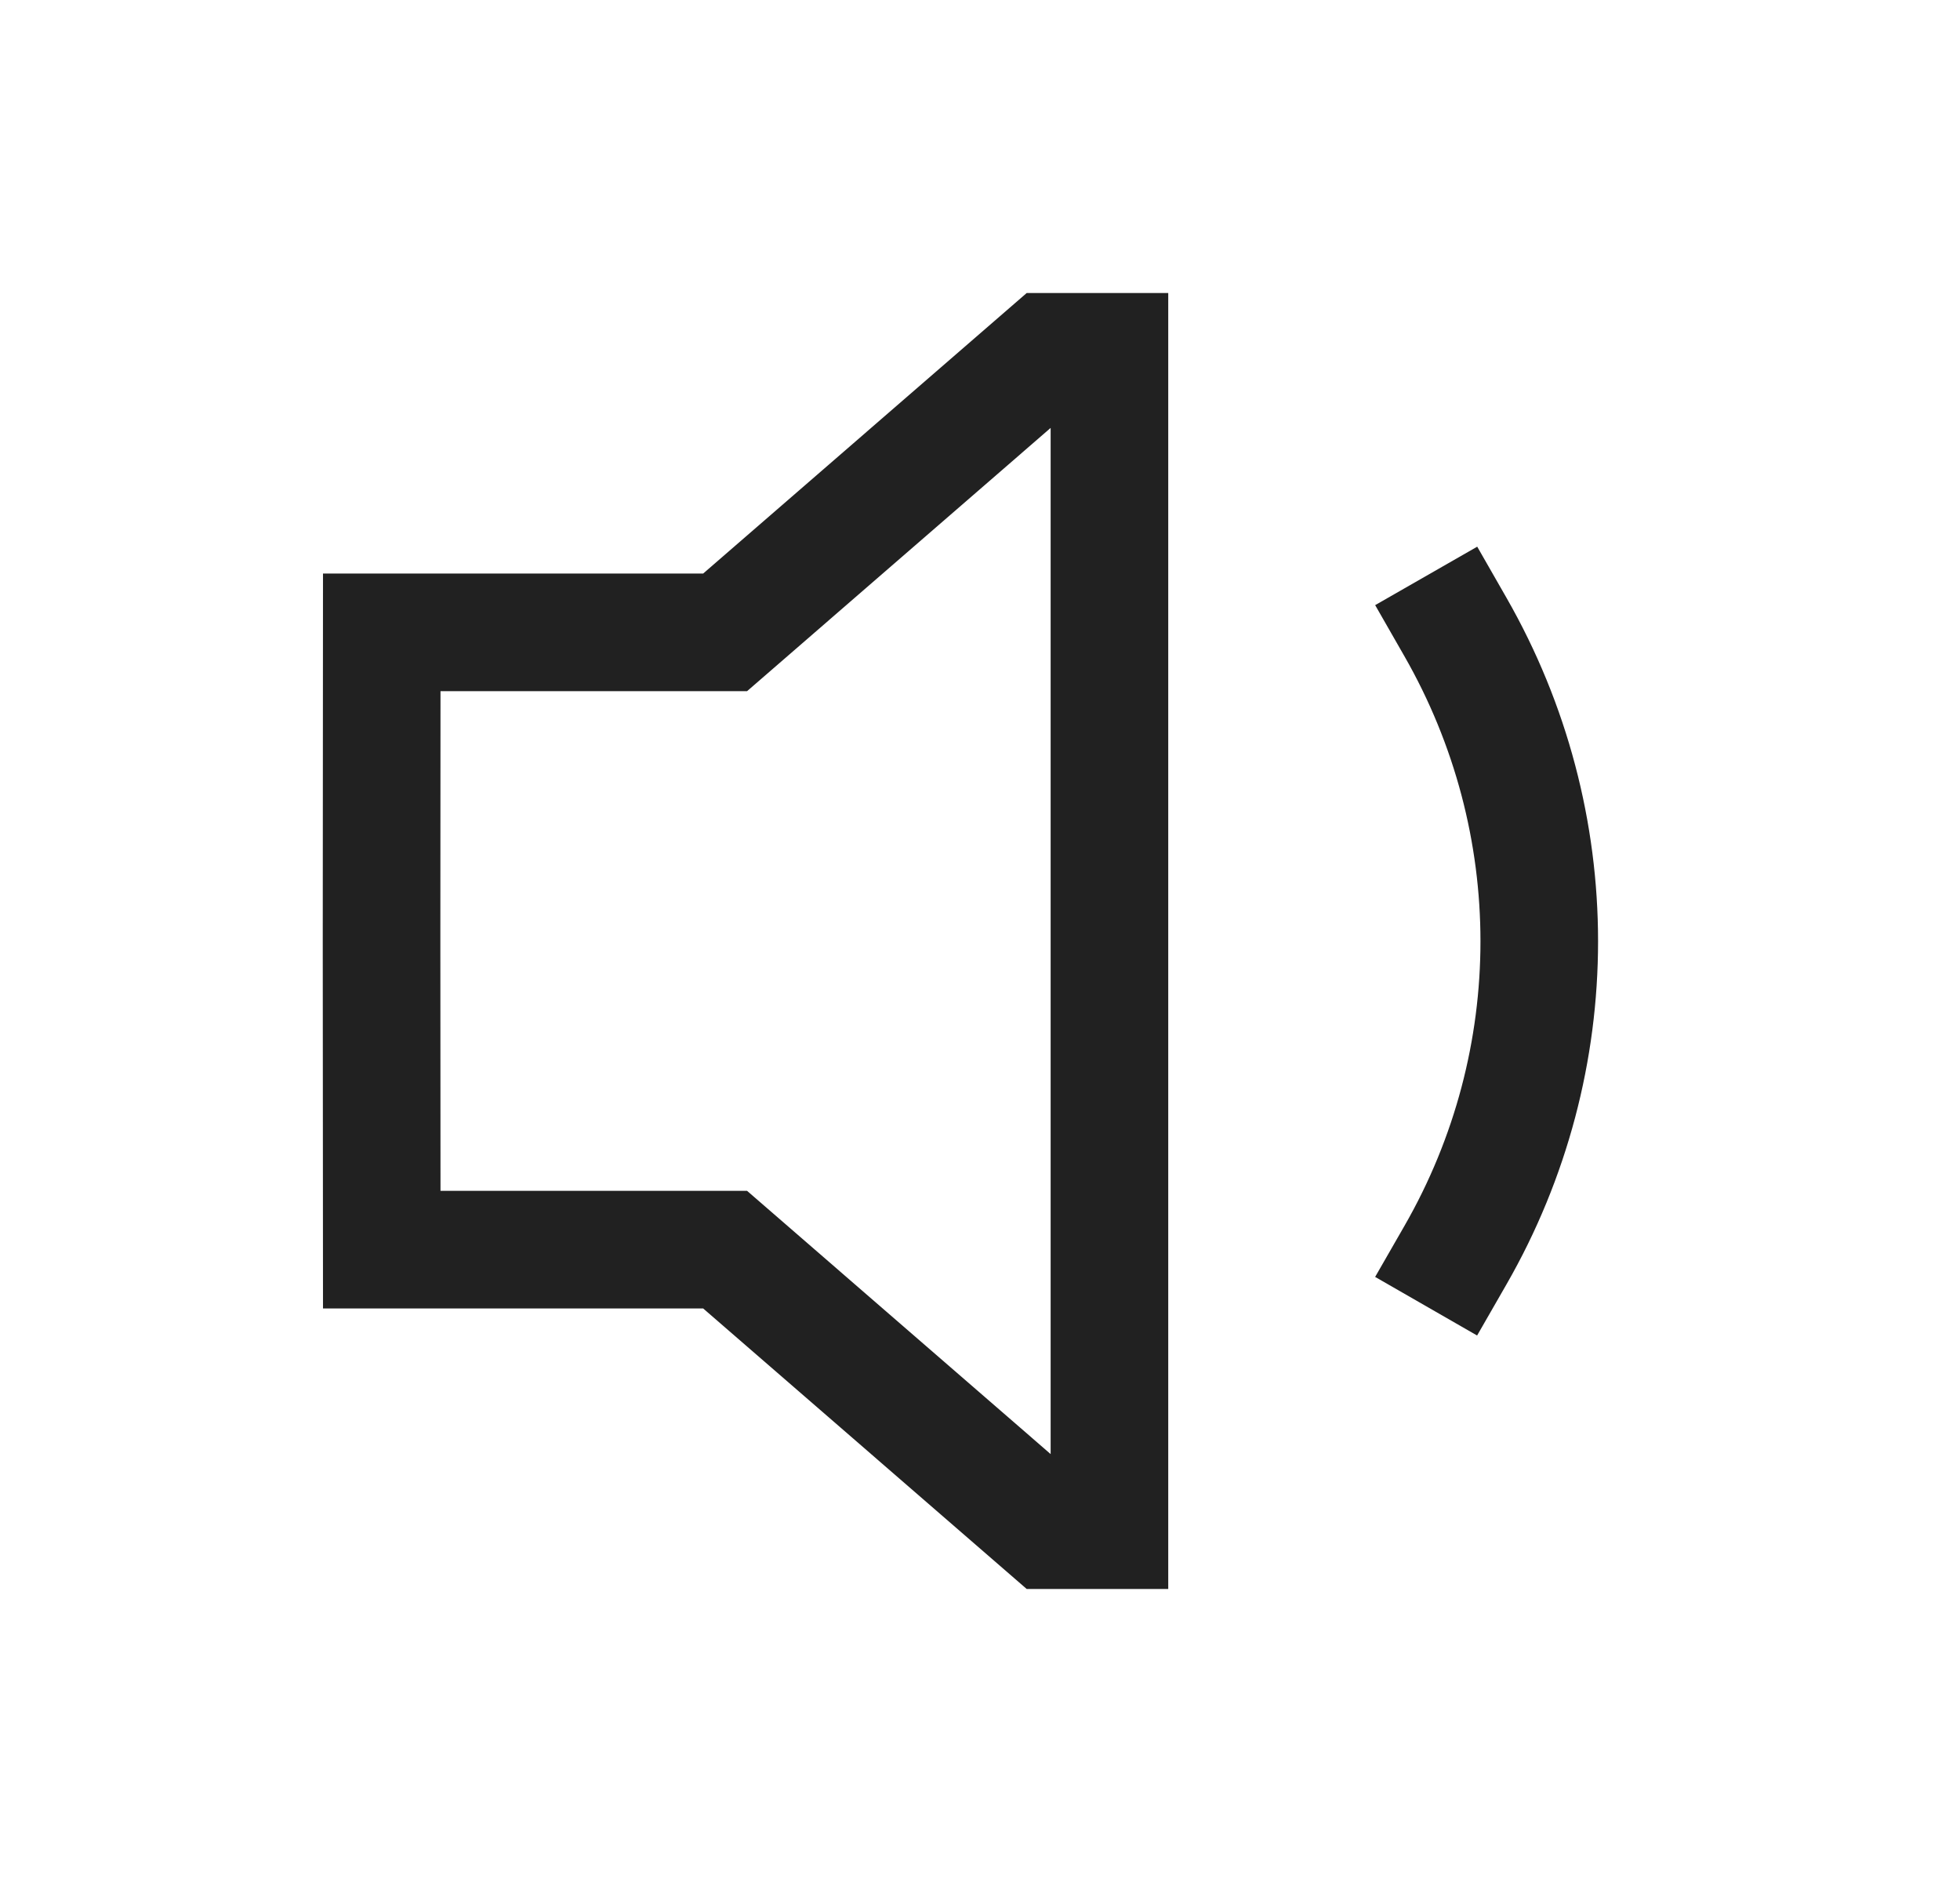 <svg width="25" height="24" viewBox="0 0 25 24" fill="none" xmlns="http://www.w3.org/2000/svg">
<path d="M18.564 7.995C19.99 10.485 19.99 13.525 18.564 16.007" stroke="#212121" stroke-width="1.5" stroke-linecap="square"/>
<path d="M9.249 15.936H4.869C4.866 13.312 4.866 10.688 4.869 8.064H9.249L13.375 4.487H14.151V19.513H13.375L9.249 15.936Z" stroke="#212121" stroke-width="1.5" stroke-linecap="square"/>
</svg>
